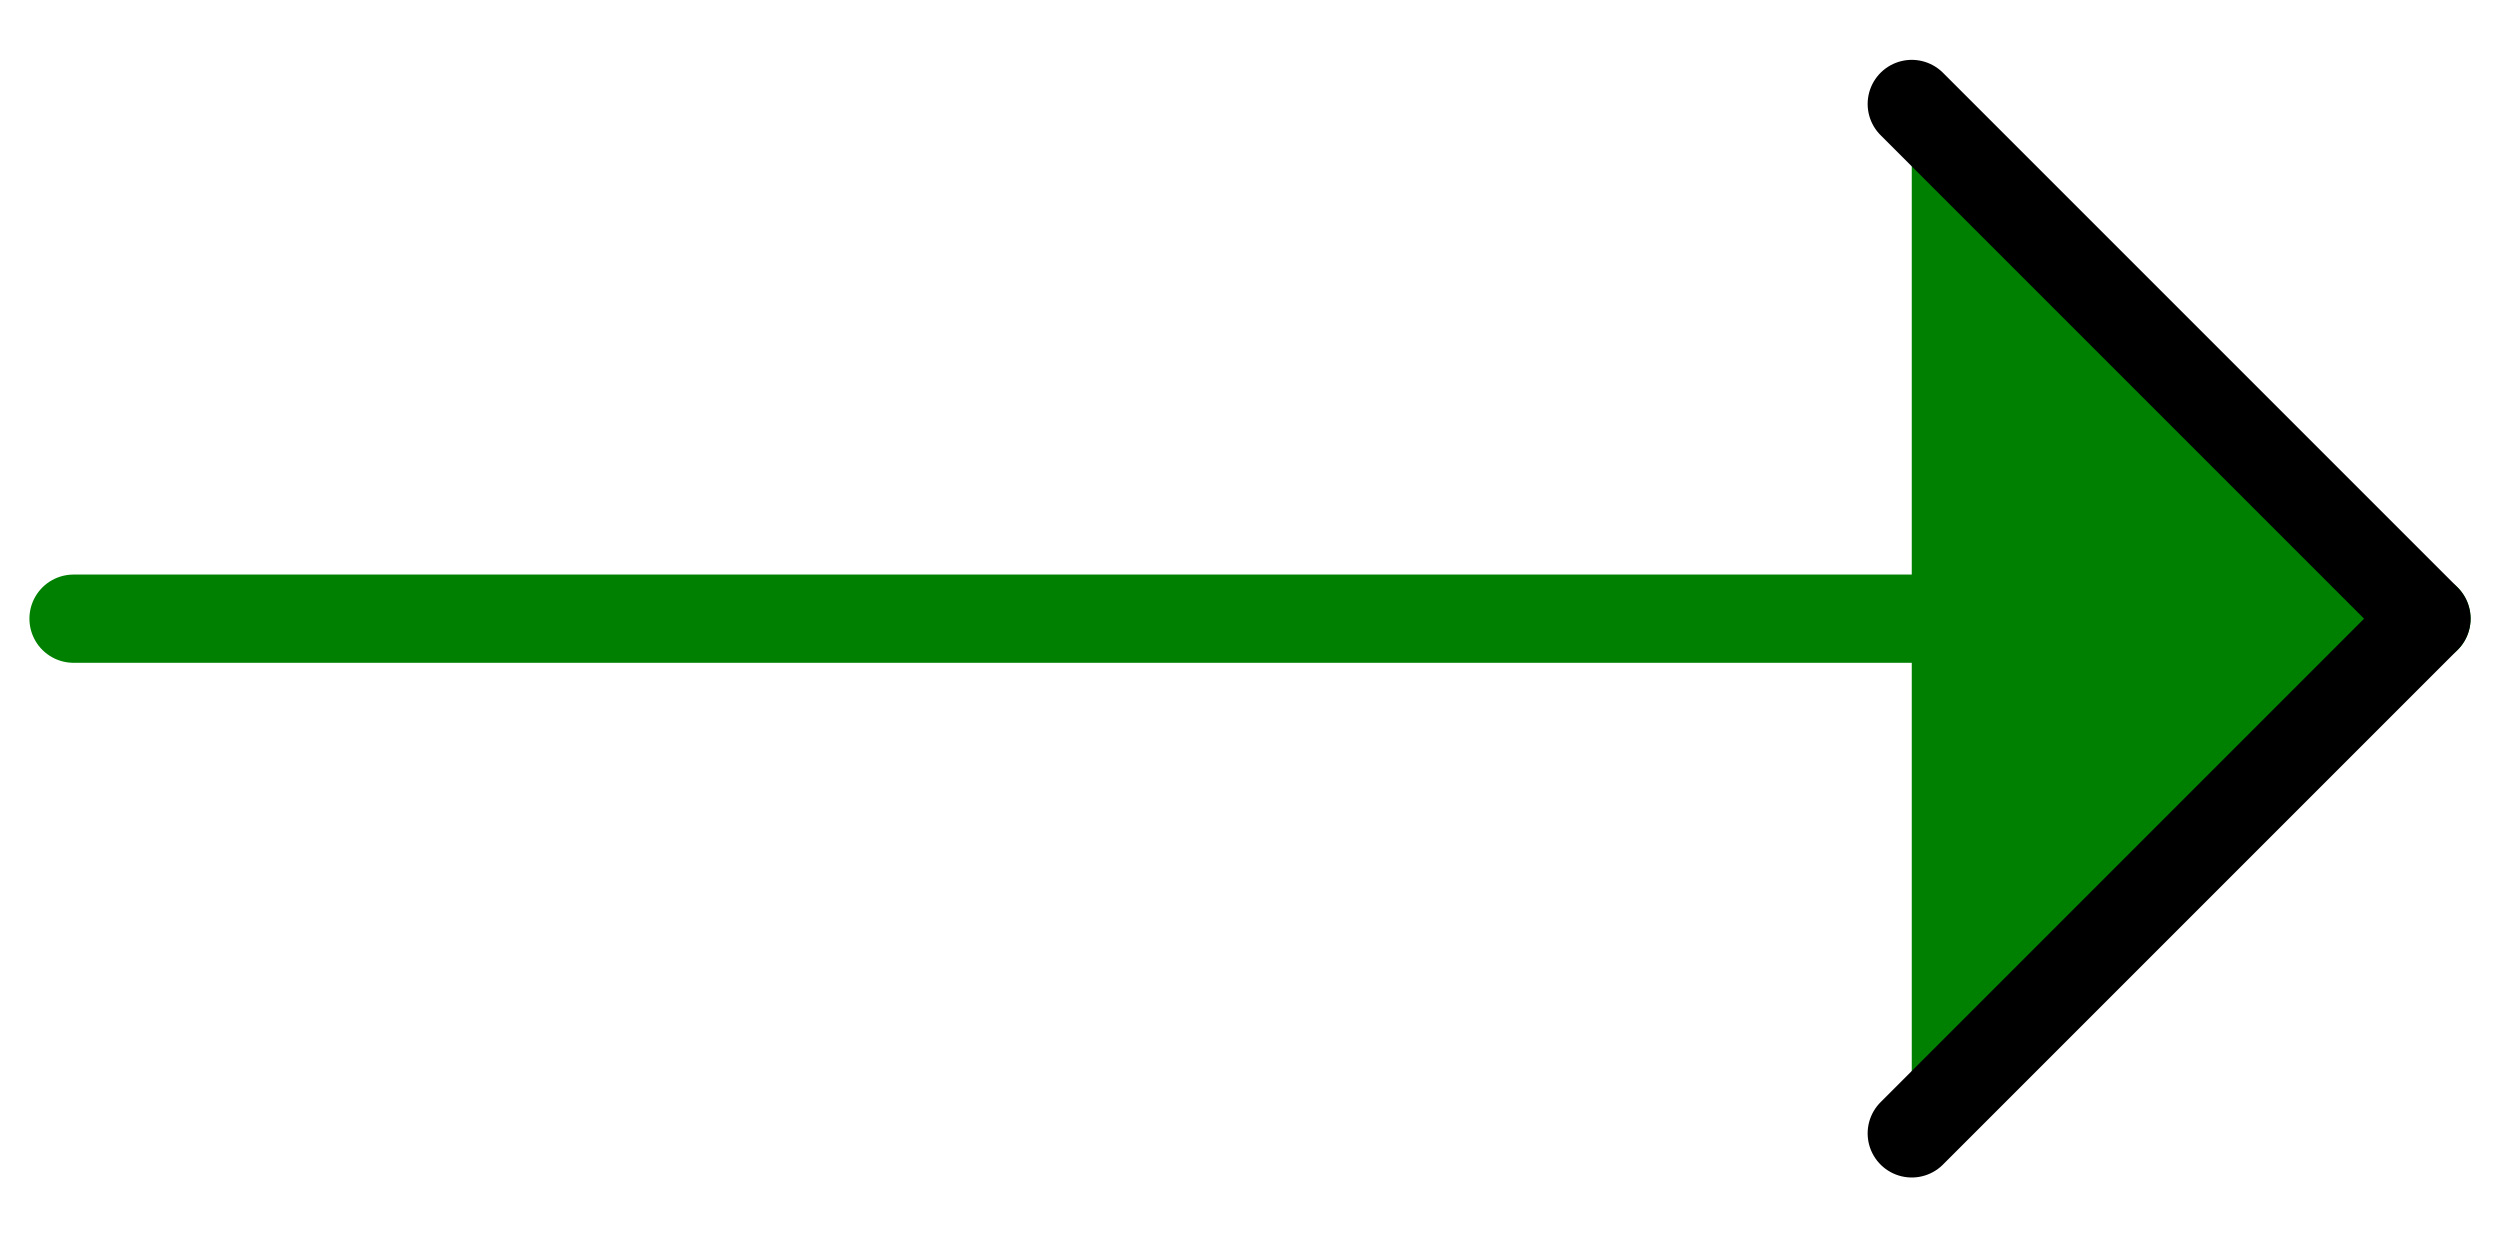 <svg xmlns="http://www.w3.org/2000/svg" width="34" height="16.828" viewBox="0 0 34 16.828">
  <g id="arrow-left" transform="translate(38 20.414) rotate(180)">
    <line id="Line_10" data-name="Line 10" x1="32" transform="translate(5 12)" fill="green" stroke="green" stroke-linecap="round" stroke-linejoin="round" stroke-width="1.2"/>
    <path id="Path_3" data-name="Path 3" d="M12,19,5,12l7-7" fill="green" stroke="#green" stroke-linecap="round" stroke-linejoin="round" stroke-width="1.2"/>
  </g>
</svg>
